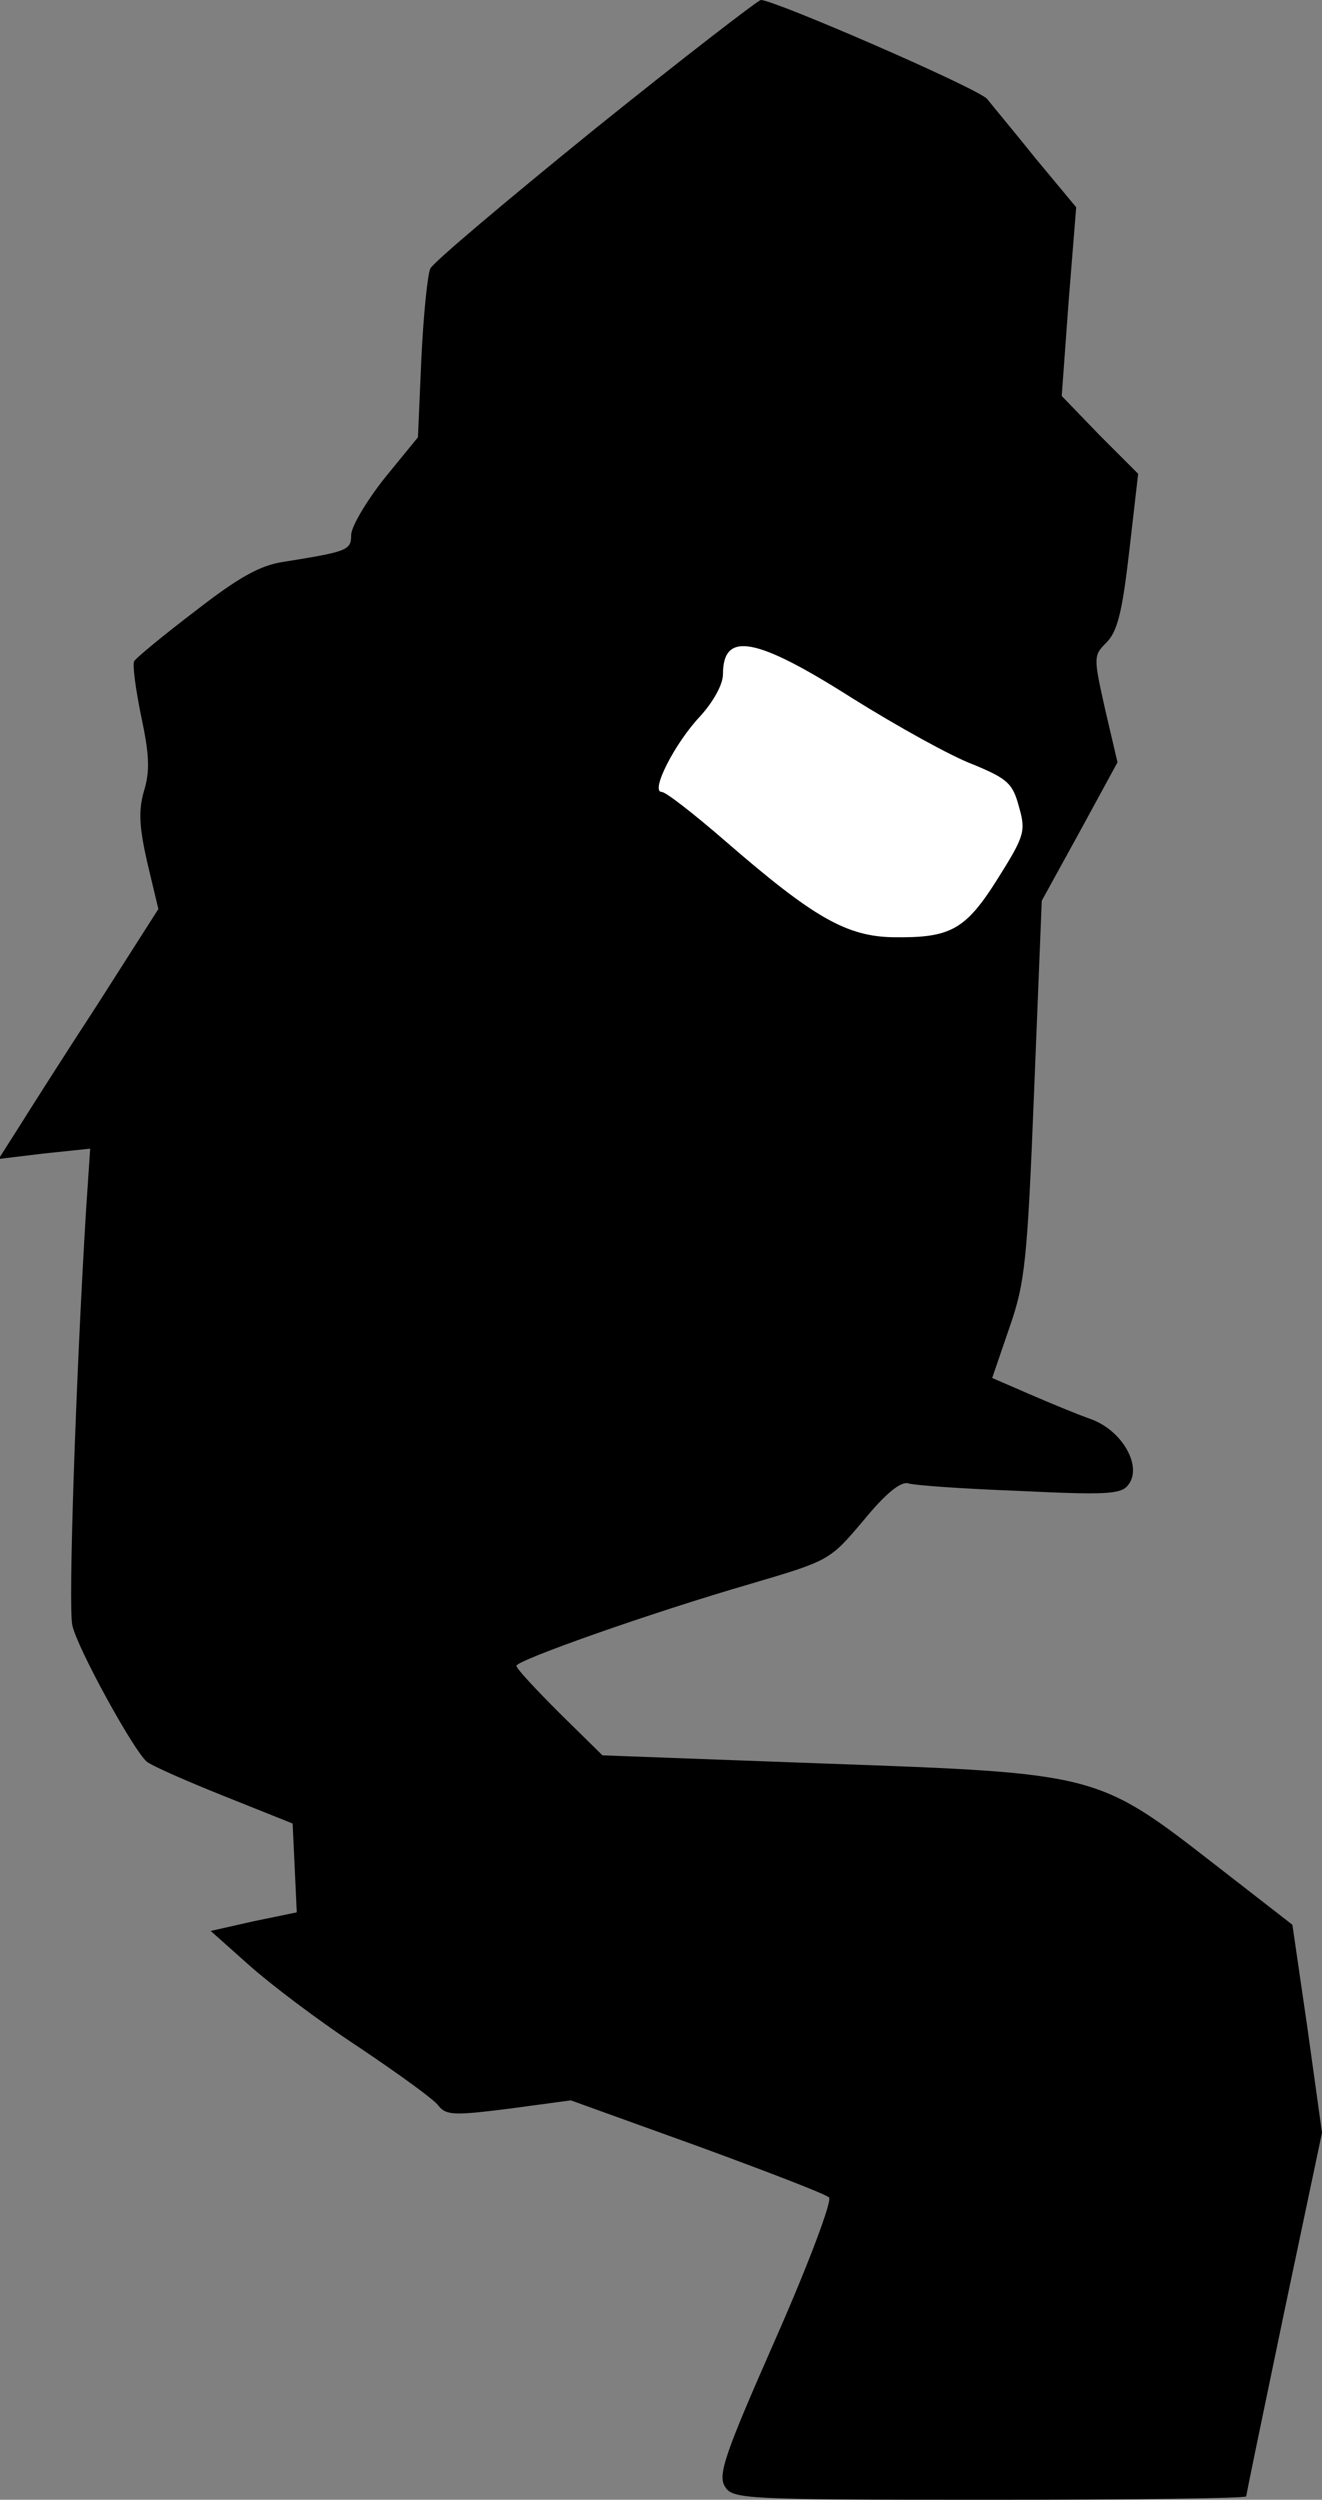 <?xml version="1.0" standalone="no"?>
<!DOCTYPE svg PUBLIC "-//W3C//DTD SVG 20010904//EN"
 "http://www.w3.org/TR/2001/REC-SVG-20010904/DTD/svg10.dtd">
<svg version="1.0" xmlns="http://www.w3.org/2000/svg"
 width="192pt" height="363pt" viewBox="0 0 192 363"
 preserveAspectRatio="xMidYMid meet">
<rect x="0" y="0" width="192" height="363" fill="#808080" stroke="none"/>
<g transform="translate(0,363) scale(0.1,-0.1)"
fill="#000000" stroke="none">
<path fill="#000000" stroke="none" d="M863 3442 c-127 -103 -235 -194 -238
-202 -4 -8 -10 -67 -13 -130 l-5 -115 -49 -60 c-26 -33 -48 -70 -48 -82 0 -22
-5 -24 -99 -39 -33 -5 -64 -22 -127 -71 -46 -35 -86 -68 -89 -73 -3 -4 2 -41
10 -80 12 -56 13 -80 4 -109 -8 -28 -7 -51 5 -104 l16 -67 -88 -138 c-49 -75
-101 -157 -116 -181 l-28 -44 66 8 67 7 -6 -89 c-15 -247 -26 -576 -20 -603 7
-33 89 -182 108 -198 7 -6 57 -28 112 -50 l100 -40 3 -64 3 -65 -63 -13 -62
-14 55 -49 c30 -27 101 -81 159 -119 58 -39 111 -77 117 -86 11 -14 24 -14
103 -4 l89 12 183 -66 c101 -37 187 -70 192 -75 5 -4 -29 -95 -77 -204 -74
-168 -85 -199 -74 -216 11 -18 27 -19 384 -19 205 0 373 2 373 5 0 3 25 123
55 267 l55 261 -21 151 -22 151 -112 87 c-171 133 -171 133 -565 147 l-325 12
-63 62 c-34 34 -62 64 -62 68 0 8 195 77 340 119 115 34 115 34 164 92 32 39
54 57 65 54 9 -3 81 -8 161 -11 124 -6 148 -5 158 8 22 26 -7 79 -53 96 -20 7
-61 24 -91 37 l-53 23 25 73 c23 66 26 97 36 346 l11 274 55 100 55 101 -18
77 c-17 76 -17 78 2 97 16 16 23 45 33 132 l13 113 -56 56 -55 57 10 137 11
137 -59 71 c-32 40 -64 78 -70 86 -12 15 -309 144 -329 144 -5 -1 -114 -85
-242 -188z"/>
<path fill="#ffffff" stroke="none" d="M1238 2616 c64 -40 143 -84 175 -96 51
-21 58 -28 67 -62 10 -35 8 -42 -31 -104 -47 -75 -69 -86 -151 -85 -69 1 -117
29 -245 140 -45 39 -86 71 -92 71 -17 0 19 71 56 110 19 21 33 46 33 61 0 63
48 54 188 -35z"/>
</g>
</svg>
